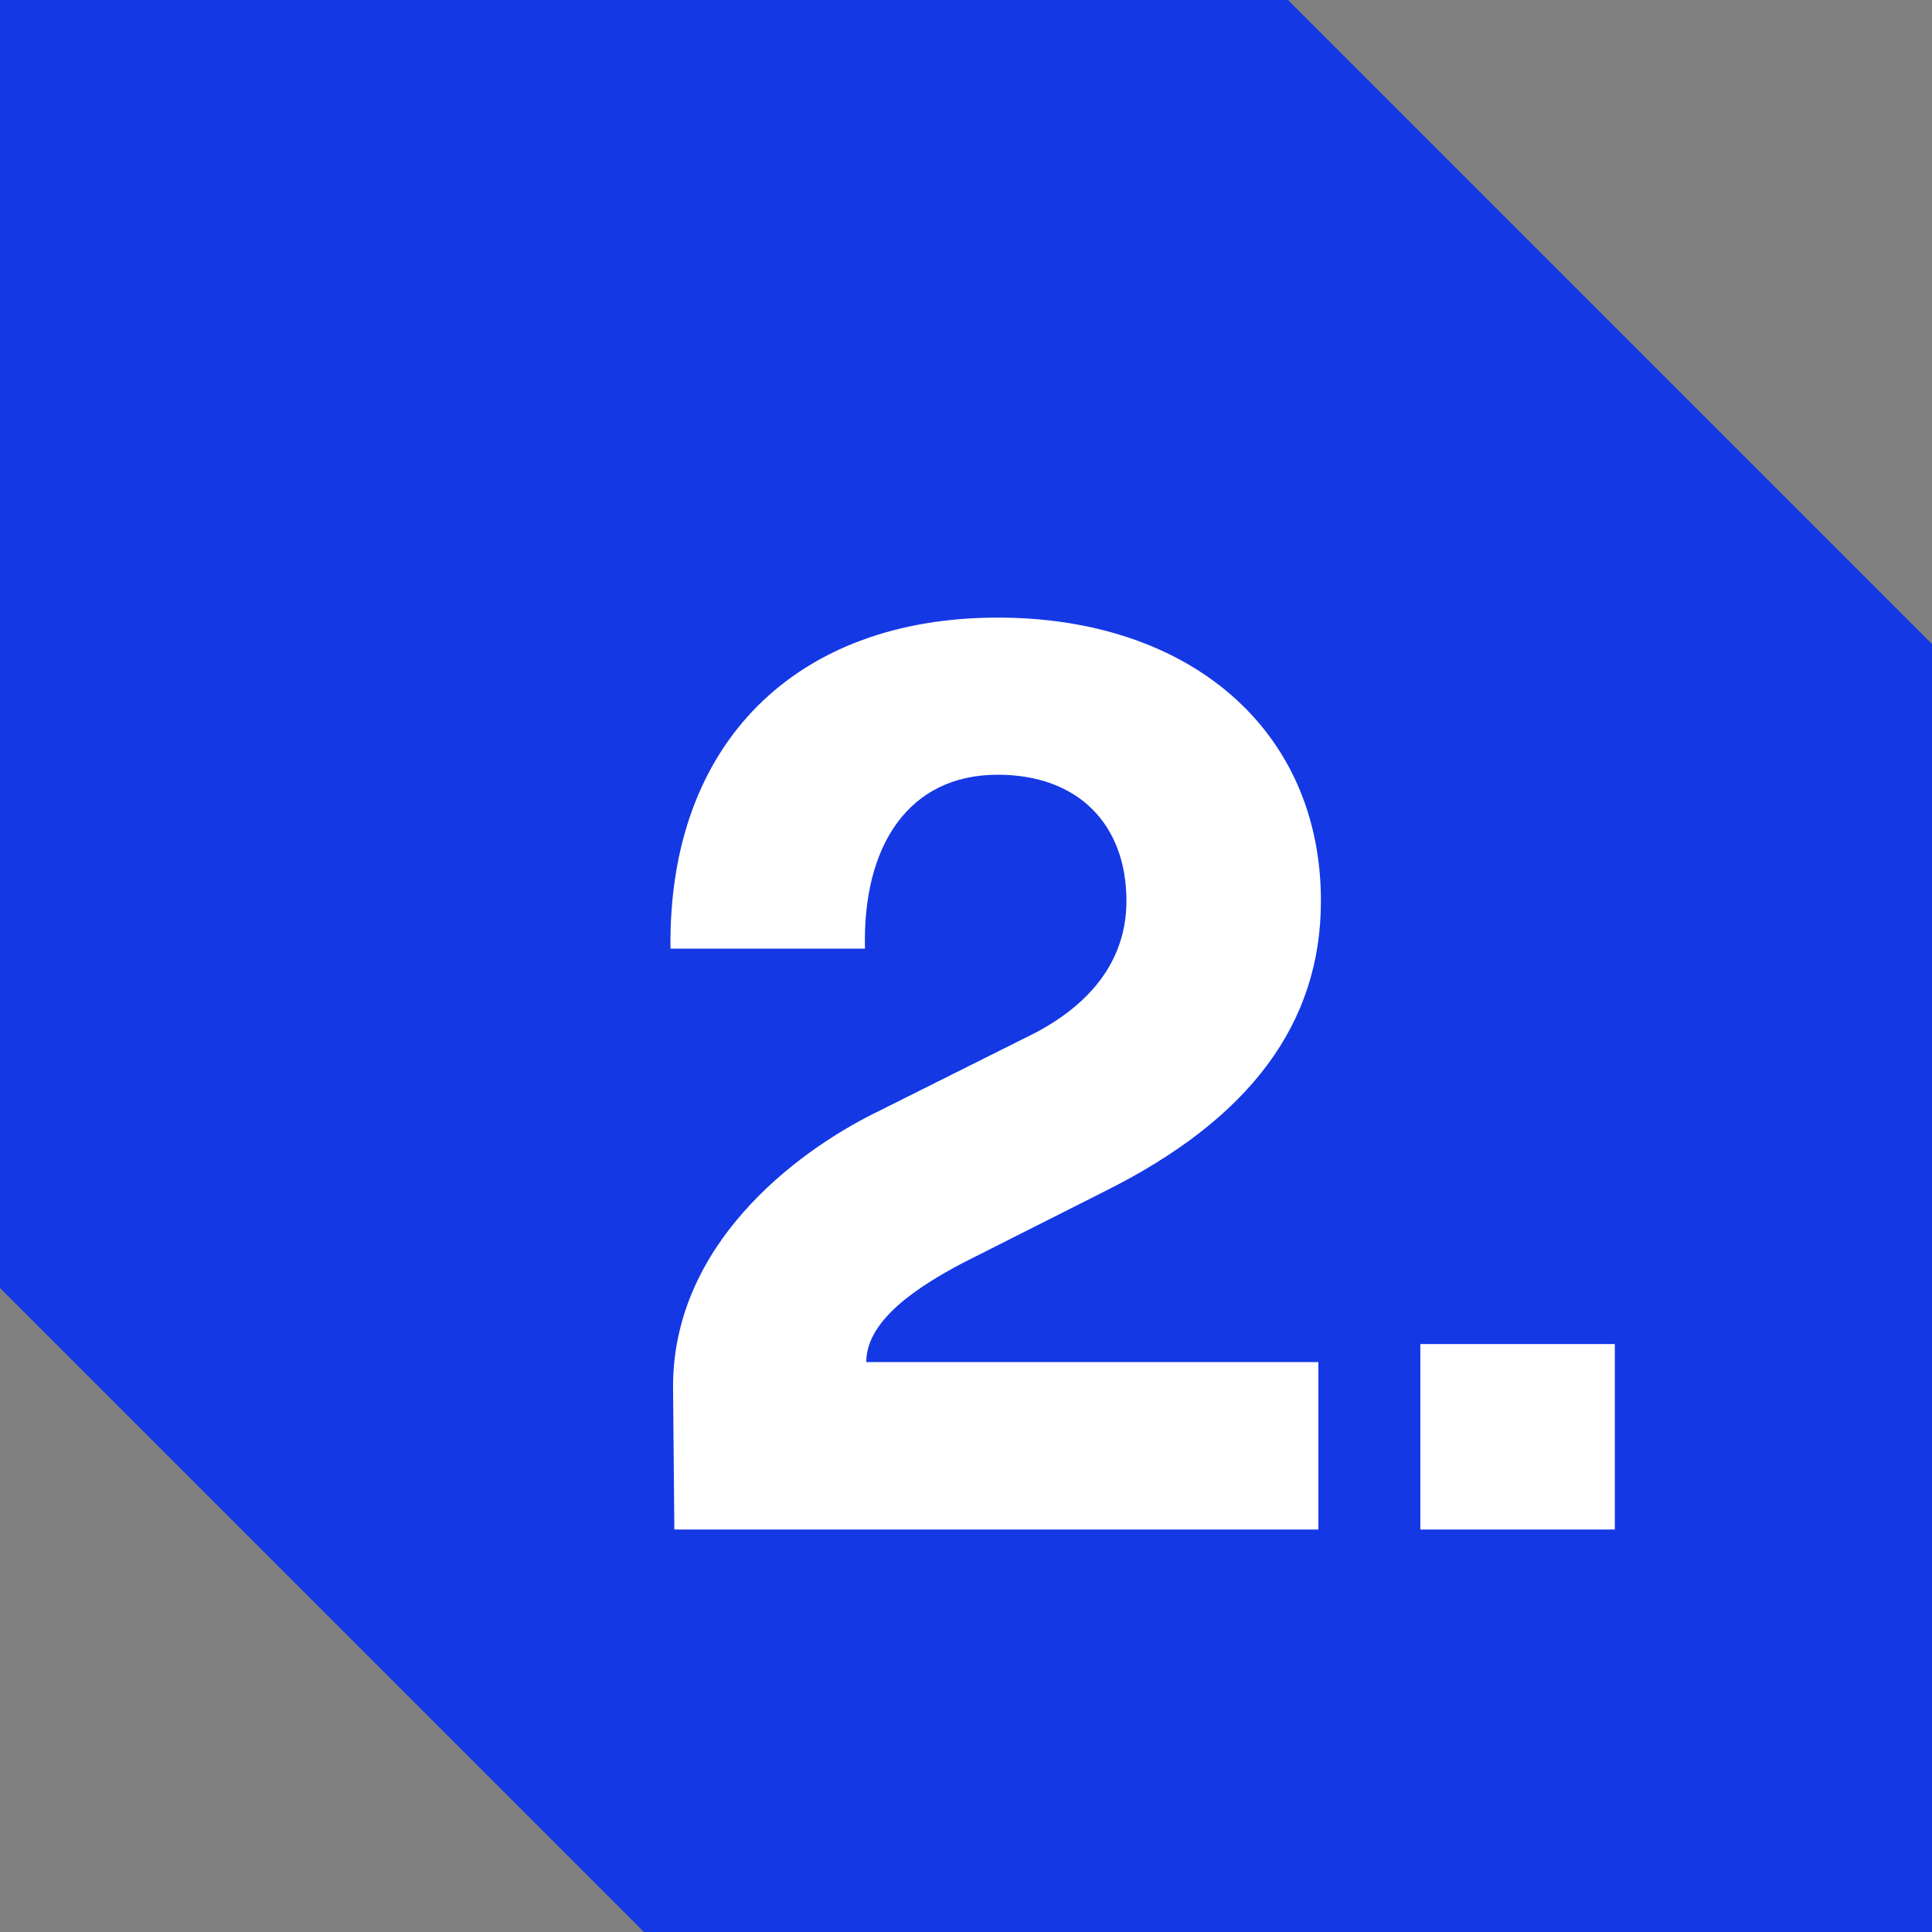 <svg width="48" height="48" viewBox="0 0 48 48" fill="none" xmlns="http://www.w3.org/2000/svg">
<rect x="0" y="0" width="48" height="48" fill="#808080" stroke="none"/>
<path d="M0 0V32L16 48H48.001V16L32 0H0Z" fill="#1538E5"/>
<path d="M16.658 23.568H21.49C21.426 21.008 22.578 19.248 24.786 19.248C26.802 19.248 27.986 20.496 27.986 22.384C27.986 23.888 27.058 25.04 25.426 25.808L21.778 27.632C19.698 28.656 16.722 30.96 16.722 34.448L16.754 38H32.754V33.84H21.522C21.522 32.784 22.834 31.952 23.922 31.376L27.474 29.584C31.058 27.792 32.818 25.424 32.818 22.384C32.818 18.128 29.554 15.344 24.786 15.344C19.794 15.344 16.594 18.448 16.658 23.568ZM35.288 33.392V38H40.12V33.392H35.288Z" fill="white"/>
</svg>
